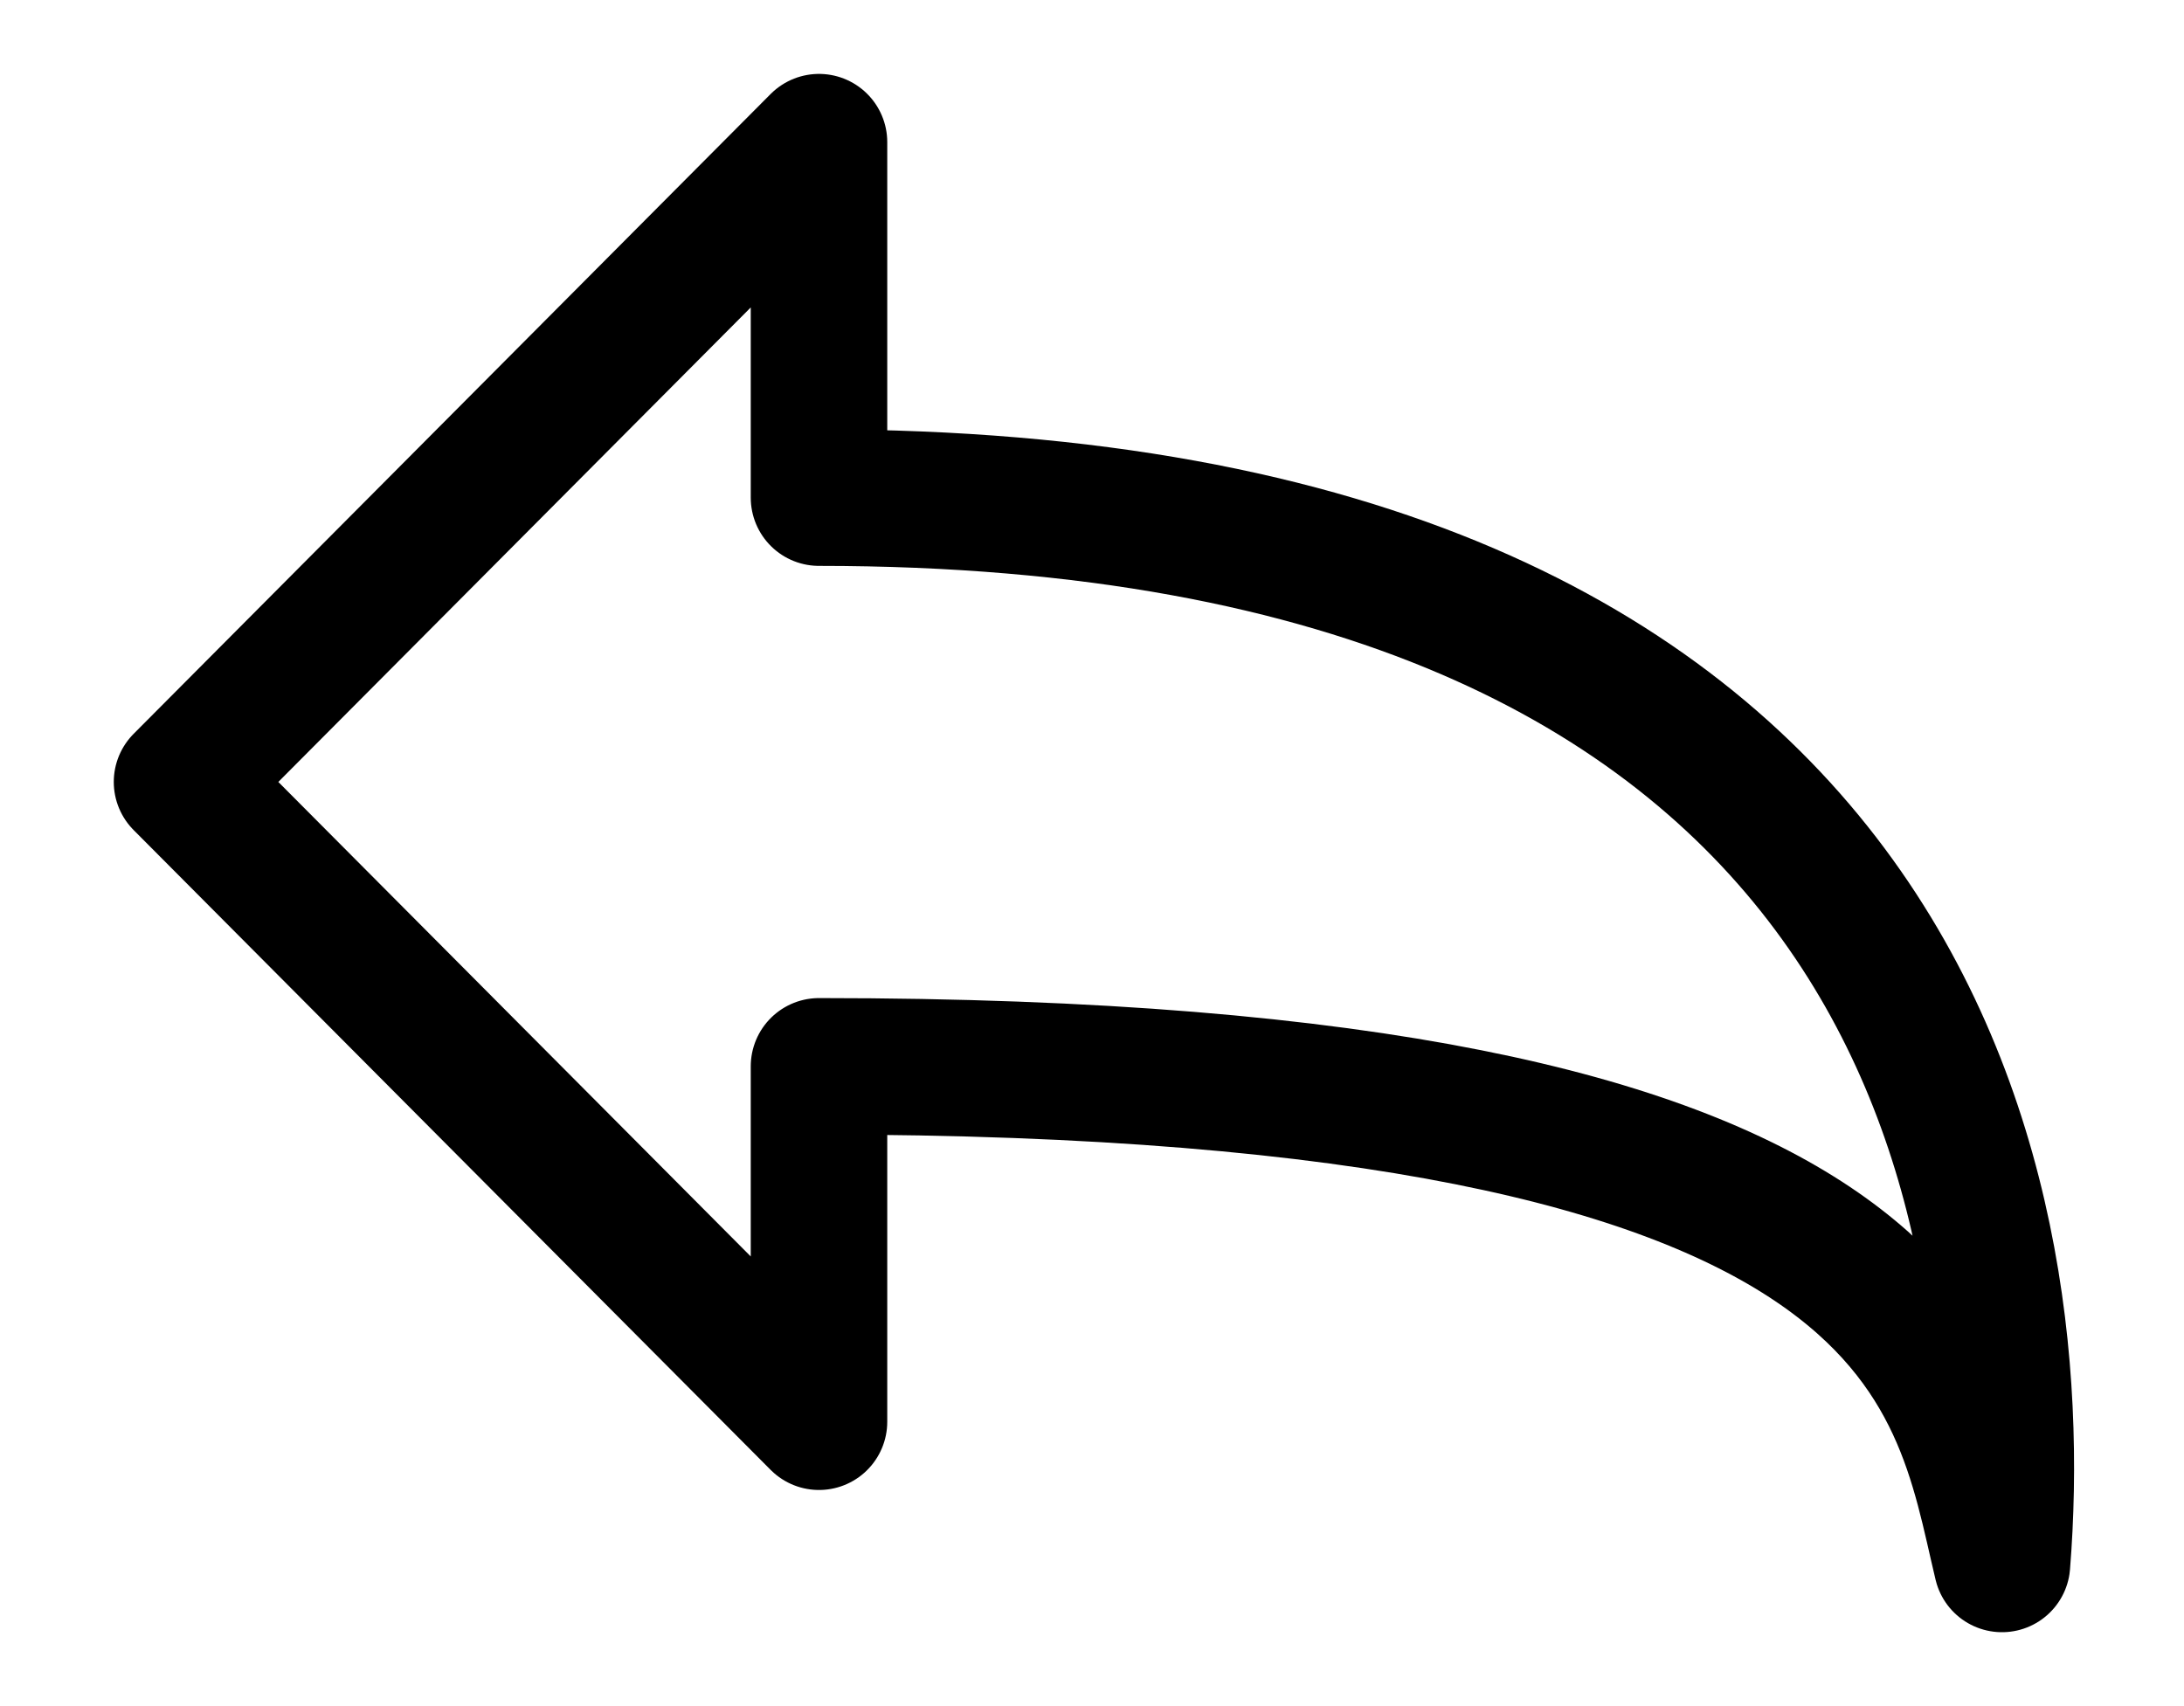 <svg width="32" height="25" viewBox="0 0 32 25" fill="none" xmlns="http://www.w3.org/2000/svg">
<path d="M2.667 11.458L12 2.083V7.292C27.937 7.292 29.776 17.373 29.333 22.917C28.664 20.12 28.353 15.625 12 15.625V20.833L2.667 11.458Z" stroke="black" stroke-width="2" stroke-linecap="round" stroke-linejoin="round"/>
</svg>
